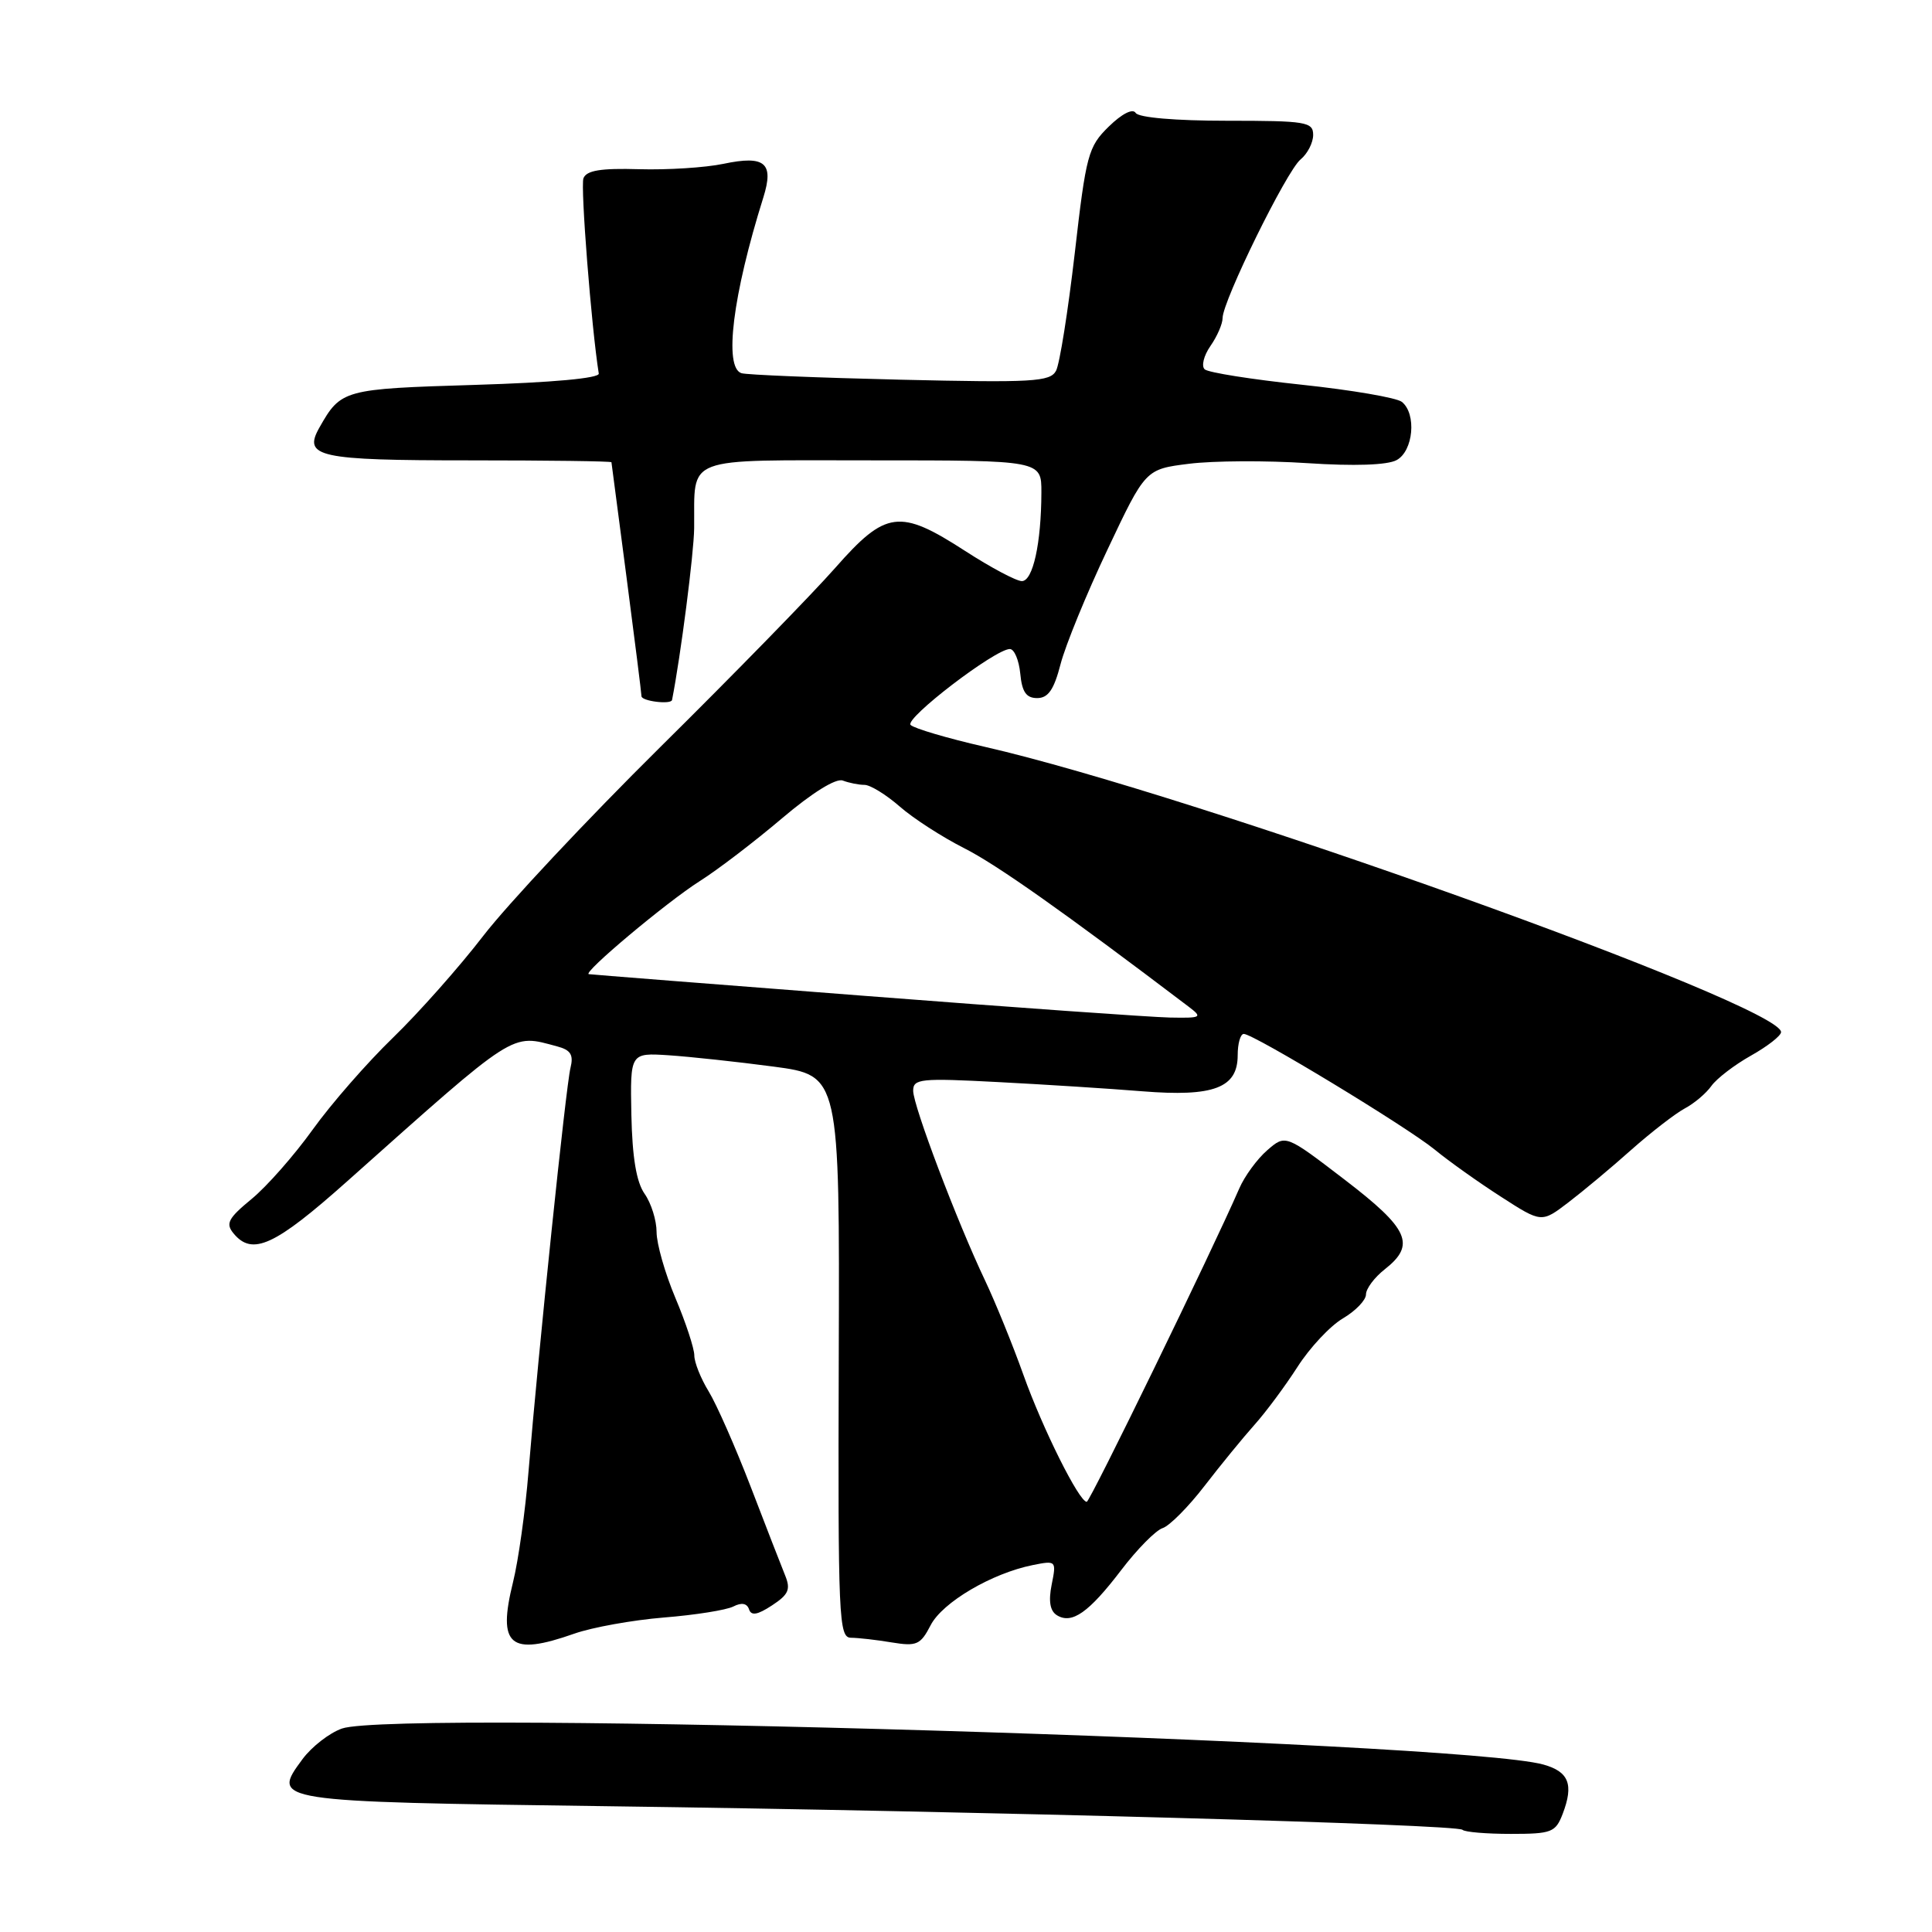 <?xml version="1.0" encoding="UTF-8" standalone="no"?>
<!DOCTYPE svg PUBLIC "-//W3C//DTD SVG 1.1//EN" "http://www.w3.org/Graphics/SVG/1.1/DTD/svg11.dtd" >
<svg xmlns="http://www.w3.org/2000/svg" xmlns:xlink="http://www.w3.org/1999/xlink" version="1.1" viewBox="0 0 256 256">
 <g >
 <path fill="currentColor"
d=" M 207.07 240.33 C 208.55 236.44 207.88 234.75 204.50 233.81 C 193.35 230.70 52.62 226.49 45.31 229.04 C 43.66 229.62 41.31 231.44 40.08 233.10 C 35.93 238.72 35.94 238.73 80.28 239.33 C 130.30 240.00 193.07 241.73 193.79 242.46 C 194.09 242.76 196.97 243.00 200.19 243.00 C 205.62 243.00 206.12 242.80 207.07 240.33 Z  M 76.09 216.47 C 78.47 215.63 83.82 214.67 87.96 214.33 C 92.11 214.00 96.25 213.34 97.17 212.87 C 98.26 212.31 98.98 212.44 99.25 213.24 C 99.54 214.13 100.37 213.99 102.30 212.72 C 104.50 211.28 104.79 210.60 104.03 208.74 C 103.53 207.51 101.47 202.22 99.47 197.00 C 97.46 191.78 94.96 186.10 93.91 184.38 C 92.86 182.67 92.00 180.52 92.00 179.60 C 92.00 178.69 90.88 175.27 89.50 172.00 C 88.12 168.73 87.00 164.80 87.00 163.25 C 87.00 161.71 86.29 159.43 85.41 158.18 C 84.32 156.62 83.78 153.36 83.66 147.71 C 83.50 139.50 83.50 139.50 88.62 139.83 C 91.44 140.02 97.68 140.69 102.50 141.33 C 111.26 142.50 111.26 142.50 111.14 179.75 C 111.03 214.51 111.14 217.00 112.76 217.01 C 113.72 217.02 116.15 217.29 118.16 217.63 C 121.47 218.17 121.97 217.95 123.32 215.34 C 124.89 212.31 131.42 208.47 136.85 207.38 C 139.95 206.76 139.99 206.80 139.35 209.98 C 138.91 212.18 139.14 213.47 140.05 214.03 C 142.03 215.25 144.27 213.68 148.57 208.04 C 150.68 205.27 153.15 202.77 154.06 202.48 C 154.96 202.19 157.46 199.68 159.60 196.90 C 161.75 194.11 164.73 190.47 166.22 188.80 C 167.72 187.13 170.28 183.68 171.92 181.13 C 173.55 178.58 176.26 175.68 177.95 174.69 C 179.63 173.70 181.00 172.27 181.00 171.52 C 181.00 170.76 182.12 169.26 183.50 168.18 C 187.63 164.93 186.70 162.84 178.17 156.31 C 170.34 150.31 170.34 150.31 167.92 152.41 C 166.59 153.56 164.91 155.85 164.20 157.50 C 160.56 165.87 144.43 198.99 144.00 199.00 C 142.99 199.00 138.15 189.30 135.61 182.18 C 134.17 178.15 131.88 172.53 130.53 169.68 C 126.82 161.88 121.00 146.52 121.00 144.53 C 121.00 142.94 121.98 142.84 132.25 143.38 C 138.44 143.70 147.03 144.25 151.35 144.60 C 160.81 145.36 164.00 144.16 164.00 139.83 C 164.00 138.27 164.36 137.00 164.81 137.00 C 166.11 137.00 186.40 149.30 190.11 152.33 C 191.97 153.86 195.92 156.67 198.88 158.57 C 204.26 162.04 204.26 162.04 207.80 159.34 C 209.75 157.85 213.51 154.72 216.15 152.36 C 218.80 150.01 221.99 147.55 223.23 146.88 C 224.48 146.22 226.07 144.88 226.77 143.89 C 227.47 142.91 229.83 141.10 232.02 139.87 C 234.21 138.64 236.00 137.24 236.00 136.76 C 236.00 133.16 158.19 105.28 130.50 98.96 C 125.55 97.83 121.12 96.52 120.66 96.06 C 119.82 95.22 131.86 86.00 133.81 86.00 C 134.40 86.00 135.01 87.46 135.19 89.25 C 135.42 91.69 135.98 92.50 137.43 92.50 C 138.89 92.50 139.66 91.38 140.53 88.00 C 141.17 85.53 143.96 78.70 146.74 72.84 C 151.78 62.17 151.78 62.17 157.57 61.45 C 160.76 61.05 167.81 61.01 173.23 61.37 C 179.44 61.78 183.82 61.63 185.05 60.97 C 187.28 59.78 187.73 54.83 185.75 53.25 C 185.06 52.70 179.10 51.68 172.50 50.98 C 165.90 50.28 160.11 49.37 159.63 48.94 C 159.16 48.52 159.50 47.13 160.38 45.86 C 161.27 44.59 162.00 42.92 162.00 42.14 C 162.00 39.90 170.48 22.64 172.33 21.13 C 173.25 20.37 174.00 18.91 174.00 17.88 C 174.00 16.15 173.08 16.00 162.56 16.00 C 155.73 16.00 150.86 15.58 150.48 14.96 C 150.09 14.34 148.66 15.07 146.92 16.77 C 144.19 19.44 143.91 20.47 142.41 33.56 C 141.52 41.23 140.41 48.24 139.93 49.13 C 139.15 50.59 136.85 50.72 119.28 50.31 C 108.40 50.05 98.94 49.67 98.25 49.45 C 95.89 48.71 97.08 39.11 101.15 26.15 C 102.58 21.58 101.36 20.55 95.85 21.71 C 93.46 22.21 88.43 22.53 84.68 22.42 C 79.60 22.27 77.72 22.58 77.31 23.62 C 76.90 24.70 78.36 43.35 79.34 49.50 C 79.44 50.12 73.14 50.69 62.93 51.00 C 45.49 51.53 45.18 51.61 42.32 56.66 C 40.12 60.55 42.16 61.00 62.20 61.00 C 72.54 61.00 81.01 61.11 81.02 61.25 C 81.03 61.39 81.93 68.25 83.02 76.50 C 84.10 84.75 84.99 91.84 85.00 92.25 C 85.00 92.91 88.92 93.39 89.05 92.75 C 90.20 86.90 91.94 73.34 91.98 70.00 C 92.08 60.28 90.19 61.00 115.62 61.00 C 138.00 61.00 138.00 61.00 137.99 65.25 C 137.97 71.99 136.87 77.00 135.40 77.00 C 134.67 77.00 131.28 75.20 127.88 73.00 C 119.20 67.39 117.38 67.63 110.67 75.25 C 107.64 78.69 97.21 89.38 87.48 99.00 C 77.76 108.62 67.21 119.88 64.04 124.00 C 60.87 128.12 55.48 134.20 52.07 137.50 C 48.66 140.80 43.87 146.28 41.44 149.67 C 39.00 153.07 35.36 157.21 33.34 158.87 C 30.22 161.44 29.86 162.13 30.96 163.45 C 33.44 166.44 36.41 165.08 46.00 156.53 C 68.62 136.37 67.65 137.00 73.82 138.65 C 75.63 139.13 76.02 139.77 75.59 141.51 C 74.99 143.90 71.33 179.15 70.03 195.00 C 69.61 200.22 68.68 206.82 67.98 209.64 C 65.89 218.08 67.55 219.48 76.09 216.47 Z  M 114.50 131.95 C 94.70 130.42 78.28 129.13 78.02 129.08 C 77.13 128.93 88.33 119.54 92.71 116.76 C 95.09 115.26 99.99 111.51 103.61 108.44 C 107.62 105.04 110.77 103.08 111.68 103.43 C 112.50 103.74 113.79 104.00 114.55 104.00 C 115.31 104.00 117.41 105.29 119.22 106.87 C 121.02 108.45 124.86 110.92 127.74 112.38 C 132.05 114.55 140.98 120.86 157.50 133.39 C 159.38 134.82 159.23 134.91 155.00 134.83 C 152.53 134.78 134.30 133.49 114.50 131.95 Z "/>
</g>
</svg>